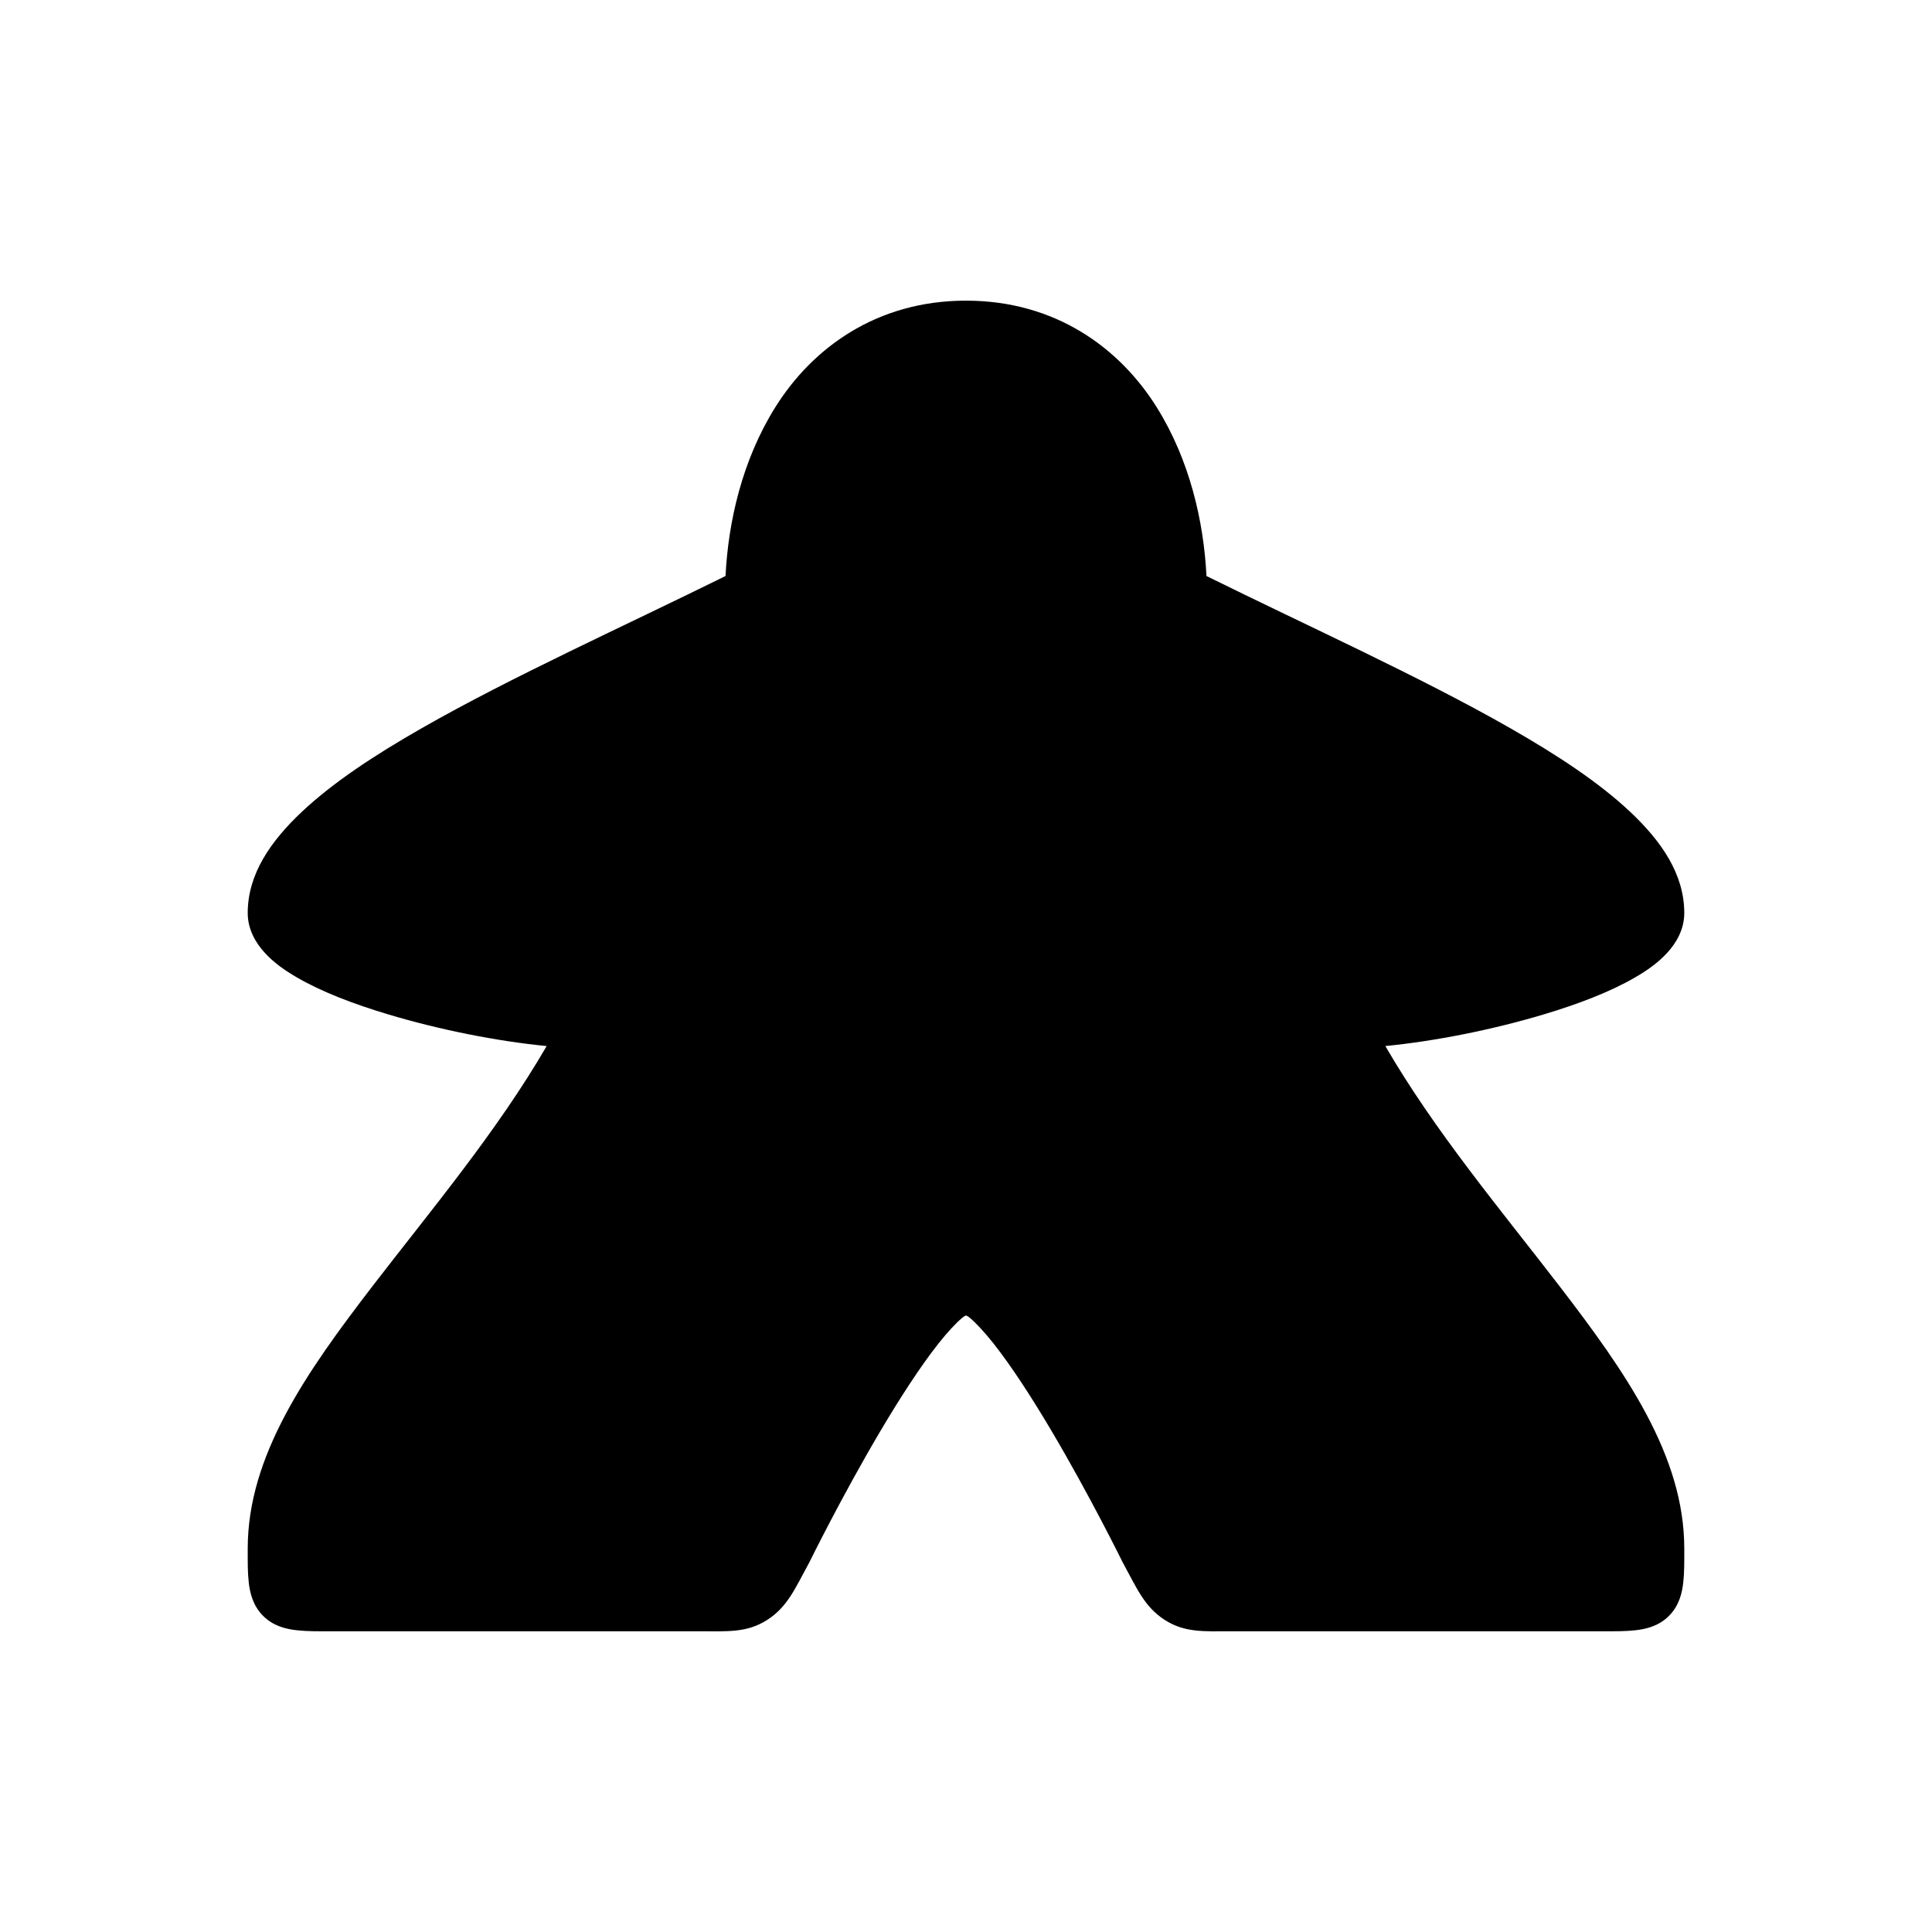 <svg xmlns="http://www.w3.org/2000/svg" width="100%" height="100%" viewBox="0 0 583.68 583.68"><path d="M291.84 90.83c-27 0-46.418 14.287-57.633 32.23-10.03 16.047-14.203 34.66-15.017 50.962-30.608 15.135-64.515 30.394-91.815 45.994-14.32 8.183-26.805 16.414-36.203 25.26C81.774 254.12 74.84 264.08 74.84 275.83c0 5 2.44 9.075 5.19 12.065 2.754 2.99 6.054 5.312 9.812 7.48 7.515 4.336 16.99 7.95 27.412 11.076 15.483 4.646 32.823 8.1 47.9 9.577-14.996 25.84-34.953 49.574-52.447 72.315C92.49 414.625 74.84 439.83 74.84 467.83c0 4-0.044 7.123 0.31 10.26 0.355 3.137 1.256 7.053 4.41 10.156 3.155 3.104 7.017 3.938 10.163 4.28 3.146 0.345 6.315 0.304 10.38 0.304h111.542c8.097 0 14.026 0.492 20.125-3.43 6.1-3.92 8.324-9.275 12.67-17.275l0.088-0.16 0.08-0.166s9.723-19.77 21.324-39.388c5.8-9.808 12.097-19.576 17.574-26.498 2.74-3.46 5.304-6.204 7.15-7.754 0.564-0.472 0.82-0.56 1.184-0.76 0.363 0.2 0.62 0.288 1.184 0.76 1.846 1.55 4.41 4.294 7.15 7.754 5.477 6.922 11.774 16.69 17.574 26.498 11.6 19.618 21.324 39.387 21.324 39.387l0.08 0.165 0.088 0.16c4.346 8 6.55 13.323 12.61 17.254 6.058 3.93 11.974 3.45 19.957 3.45H483.84c4 0 7.12 0.043 10.244-0.304 3.123-0.347 6.998-1.21 10.12-4.332 3.12-3.122 3.984-6.997 4.33-10.12 0.348-3.122 0.306-6.244 0.306-10.244 0-28-17.65-53.205-37.867-79.488-17.493-22.74-37.45-46.474-52.447-72.315 15.077-1.478 32.417-4.93 47.9-9.576 10.422-3.125 19.897-6.74 27.412-11.075 3.758-2.168 7.058-4.49 9.81-7.48 2.753-2.99 5.192-7.065 5.192-12.065 0-11.75-6.934-21.71-16.332-30.554-9.398-8.846-21.883-17.077-36.203-25.26-27.3-15.6-61.207-30.86-91.815-45.994-0.814-16.3-4.988-34.915-15.017-50.96C338.258 105.116 318.84 90.83 291.84 90.83z" /></svg>